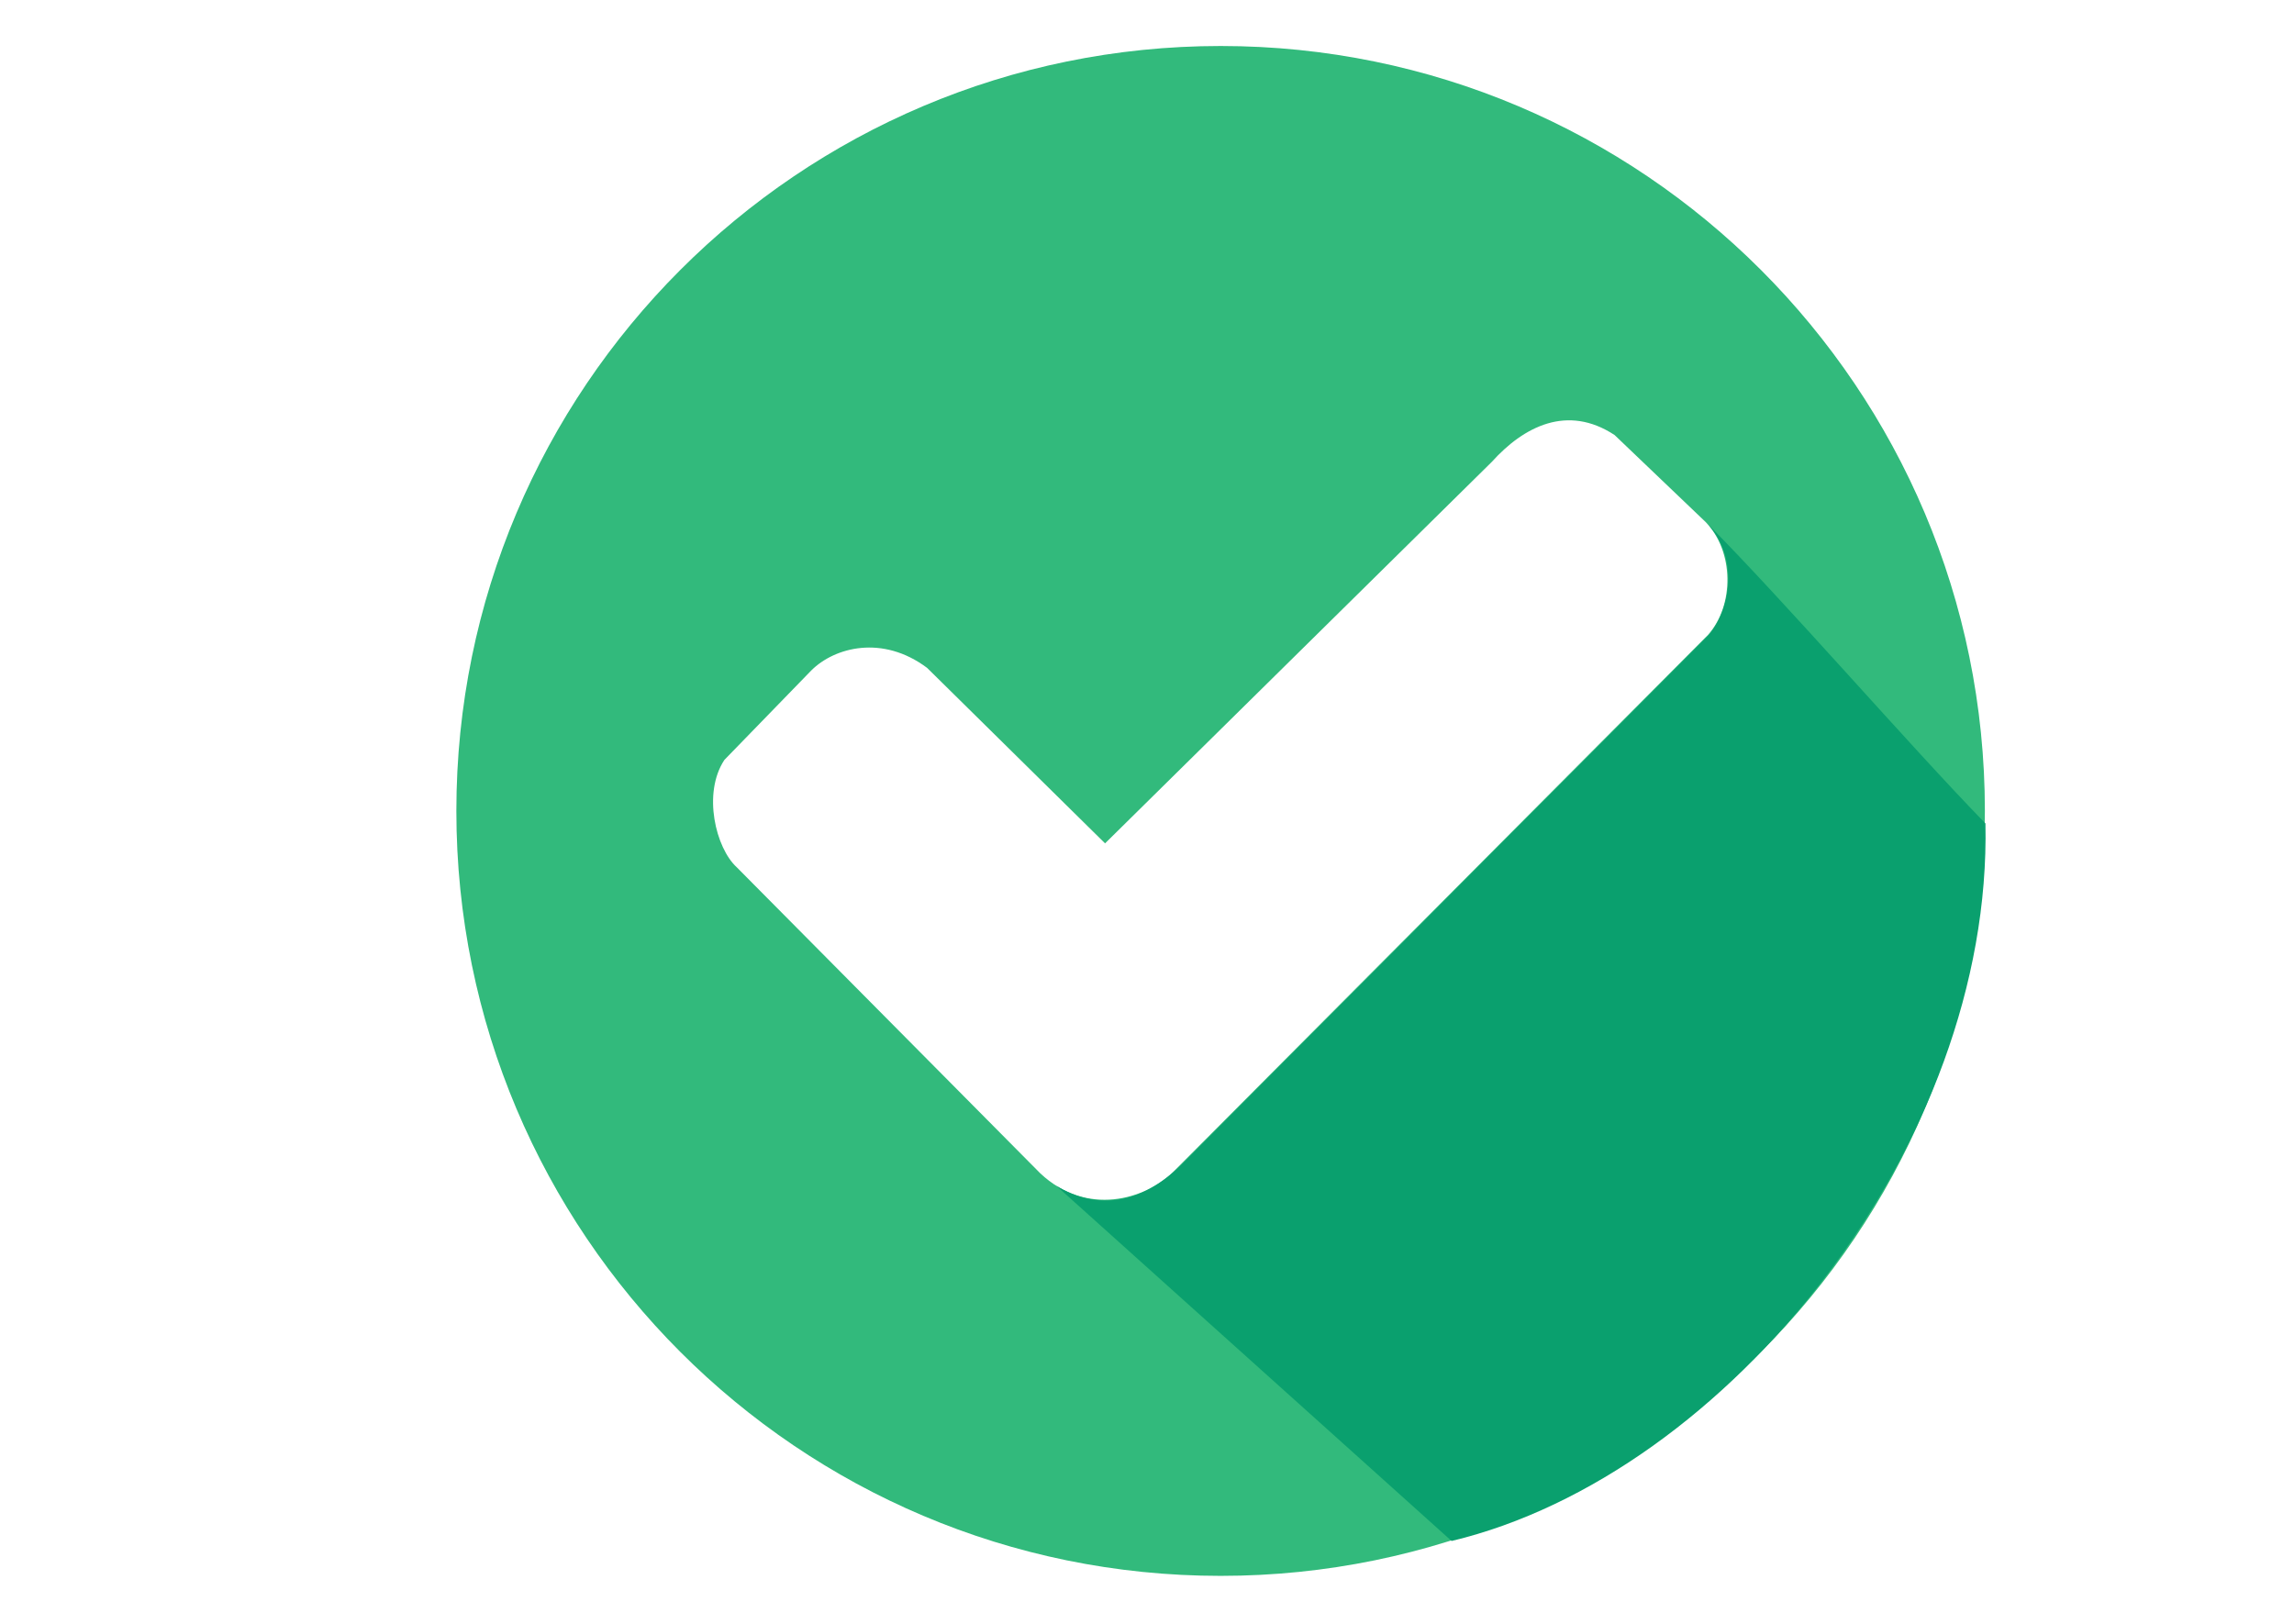 <?xml version="1.0" encoding="UTF-8"?>
<svg xmlns="http://www.w3.org/2000/svg" xmlns:xlink="http://www.w3.org/1999/xlink" width="113px" height="80px" viewBox="0 0 113 80" version="1.1">
<g id="surface1">
<path style=" stroke:none;fill-rule:evenodd;fill:rgb(19.608%,72.941%,48.627%);fill-opacity:1;" d="M 60.129 2.266 C 80.918 2.266 97.773 19.137 97.773 39.949 C 97.773 60.762 80.918 77.633 60.129 77.633 C 39.336 77.633 22.48 60.762 22.48 39.949 C 22.48 19.137 39.336 2.266 60.129 2.266 Z M 45.668 32.902 L 54.434 41.547 C 60.781 35.285 67.129 29.02 73.48 22.758 C 75.074 20.992 77.215 19.91 79.531 21.43 L 84.016 25.715 C 85.418 27.16 85.438 29.805 84.141 31.27 L 57.766 57.758 C 56.414 59.074 53.535 59.957 51.242 57.801 L 36.297 42.73 C 35.258 41.789 34.594 39.078 35.684 37.434 C 37.109 35.965 38.535 34.496 39.965 33.027 C 41.113 31.883 43.473 31.258 45.668 32.902 "/>
<path style=" stroke:none;fill-rule:evenodd;fill:rgb(3.922%,62.745%,43.137%);fill-opacity:1;" d="M 84.168 31.289 C 85.352 29.863 85.59 27.328 84.047 25.738 C 87.961 29.672 94.043 36.711 97.801 40.566 C 98.137 56.363 85.125 72.652 71.504 75.914 L 52.035 58.418 C 54.004 59.605 56.195 59.414 58.336 57.238 Z M 84.168 31.289 "/>
</g>
</svg>
